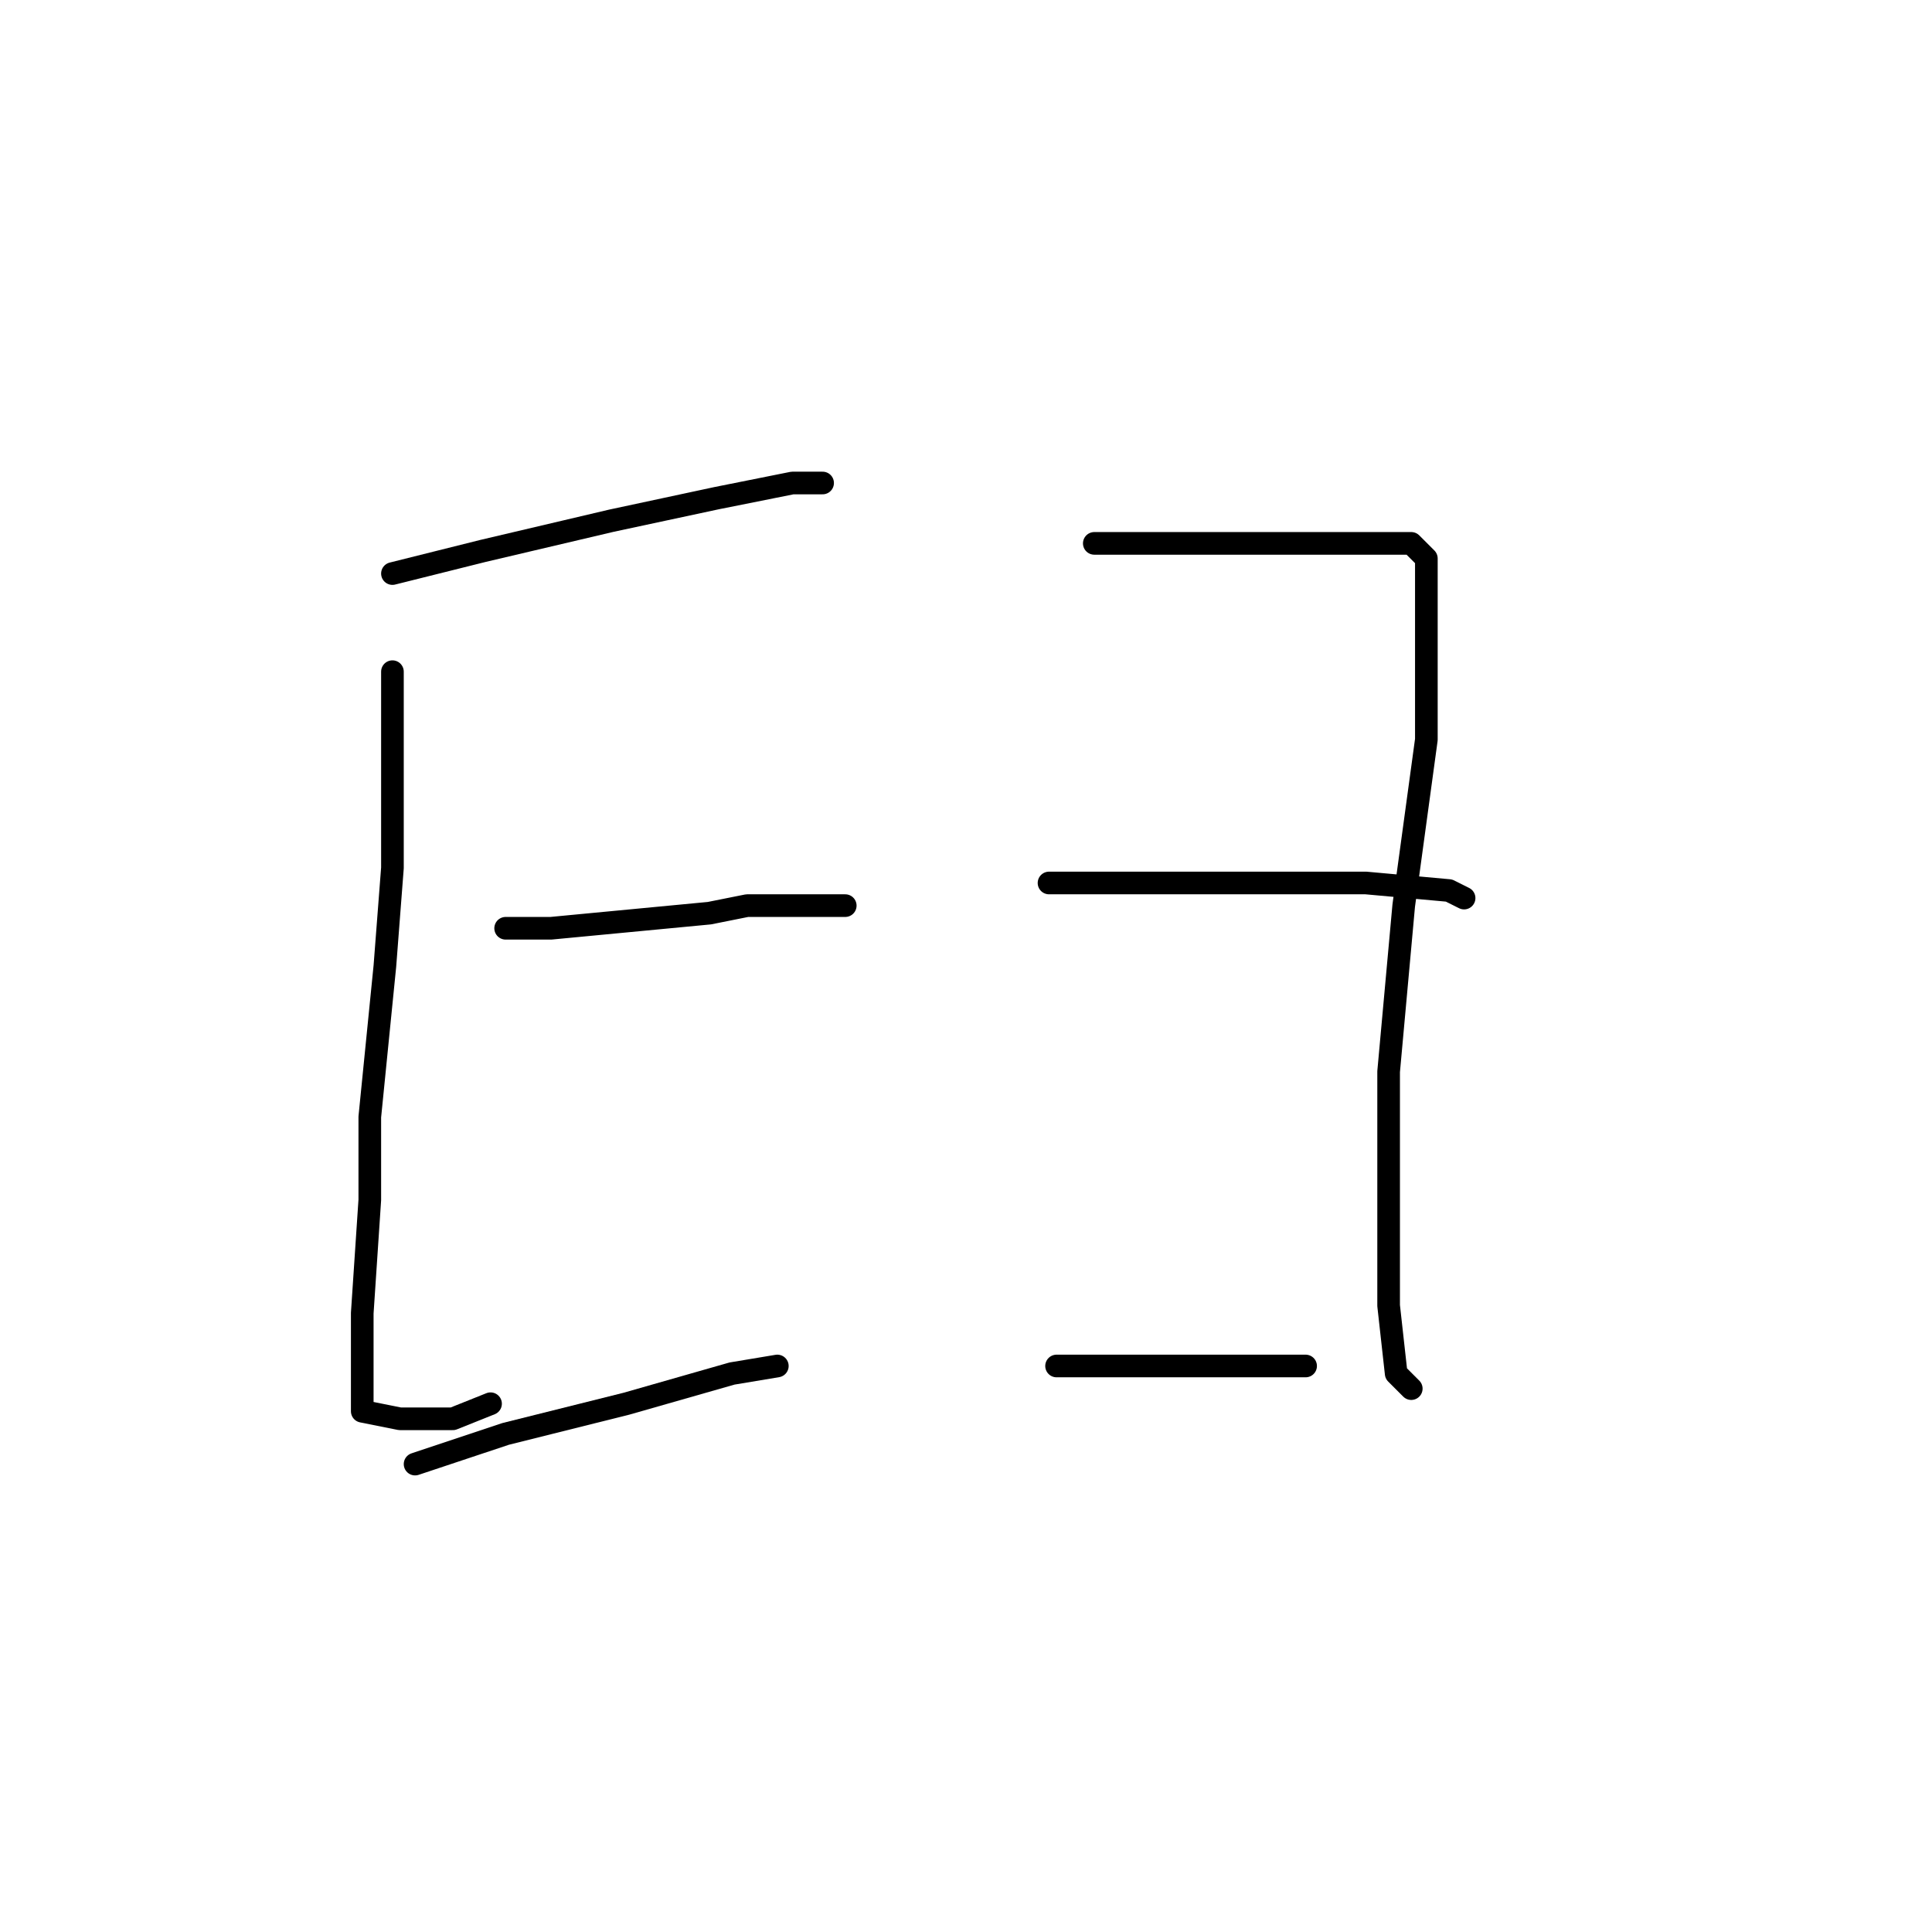 <?xml version="1.0" standalone="no"?>
    <svg width="256" height="256" xmlns="http://www.w3.org/2000/svg" version="1.1">
    <polyline stroke="black" stroke-width="3" stroke-linecap="round" fill="transparent" stroke-linejoin="round" points="52 76 64 73 81 69 95 66 105 64 109 64 109 64 " />
        <polyline stroke="black" stroke-width="3" stroke-linecap="round" fill="transparent" stroke-linejoin="round" points="52 89 52 97 52 115 51 128 49 148 49 159 48 174 48 183 48 187 53 188 60 188 65 186 65 186 " />
        <polyline stroke="black" stroke-width="3" stroke-linecap="round" fill="transparent" stroke-linejoin="round" points="67 123 73 123 94 121 99 120 109 120 112 120 112 120 " />
        <polyline stroke="black" stroke-width="3" stroke-linecap="round" fill="transparent" stroke-linejoin="round" points="55 194 67 190 83 186 97 182 103 181 103 181 " />
        <polyline stroke="black" stroke-width="3" stroke-linecap="round" fill="transparent" stroke-linejoin="round" points="145 72 156 72 166 72 177 72 181 72 187 72 189 74 189 81 189 98 186 120 184 142 184 160 184 173 185 182 187 184 187 184 " />
        <polyline stroke="black" stroke-width="3" stroke-linecap="round" fill="transparent" stroke-linejoin="round" points="139 117 144 117 149 117 161 117 175 117 181 117 192 118 194 119 194 119 " />
        <polyline stroke="black" stroke-width="3" stroke-linecap="round" fill="transparent" stroke-linejoin="round" points="140 181 150 181 166 181 173 181 173 181 " />
        </svg>
